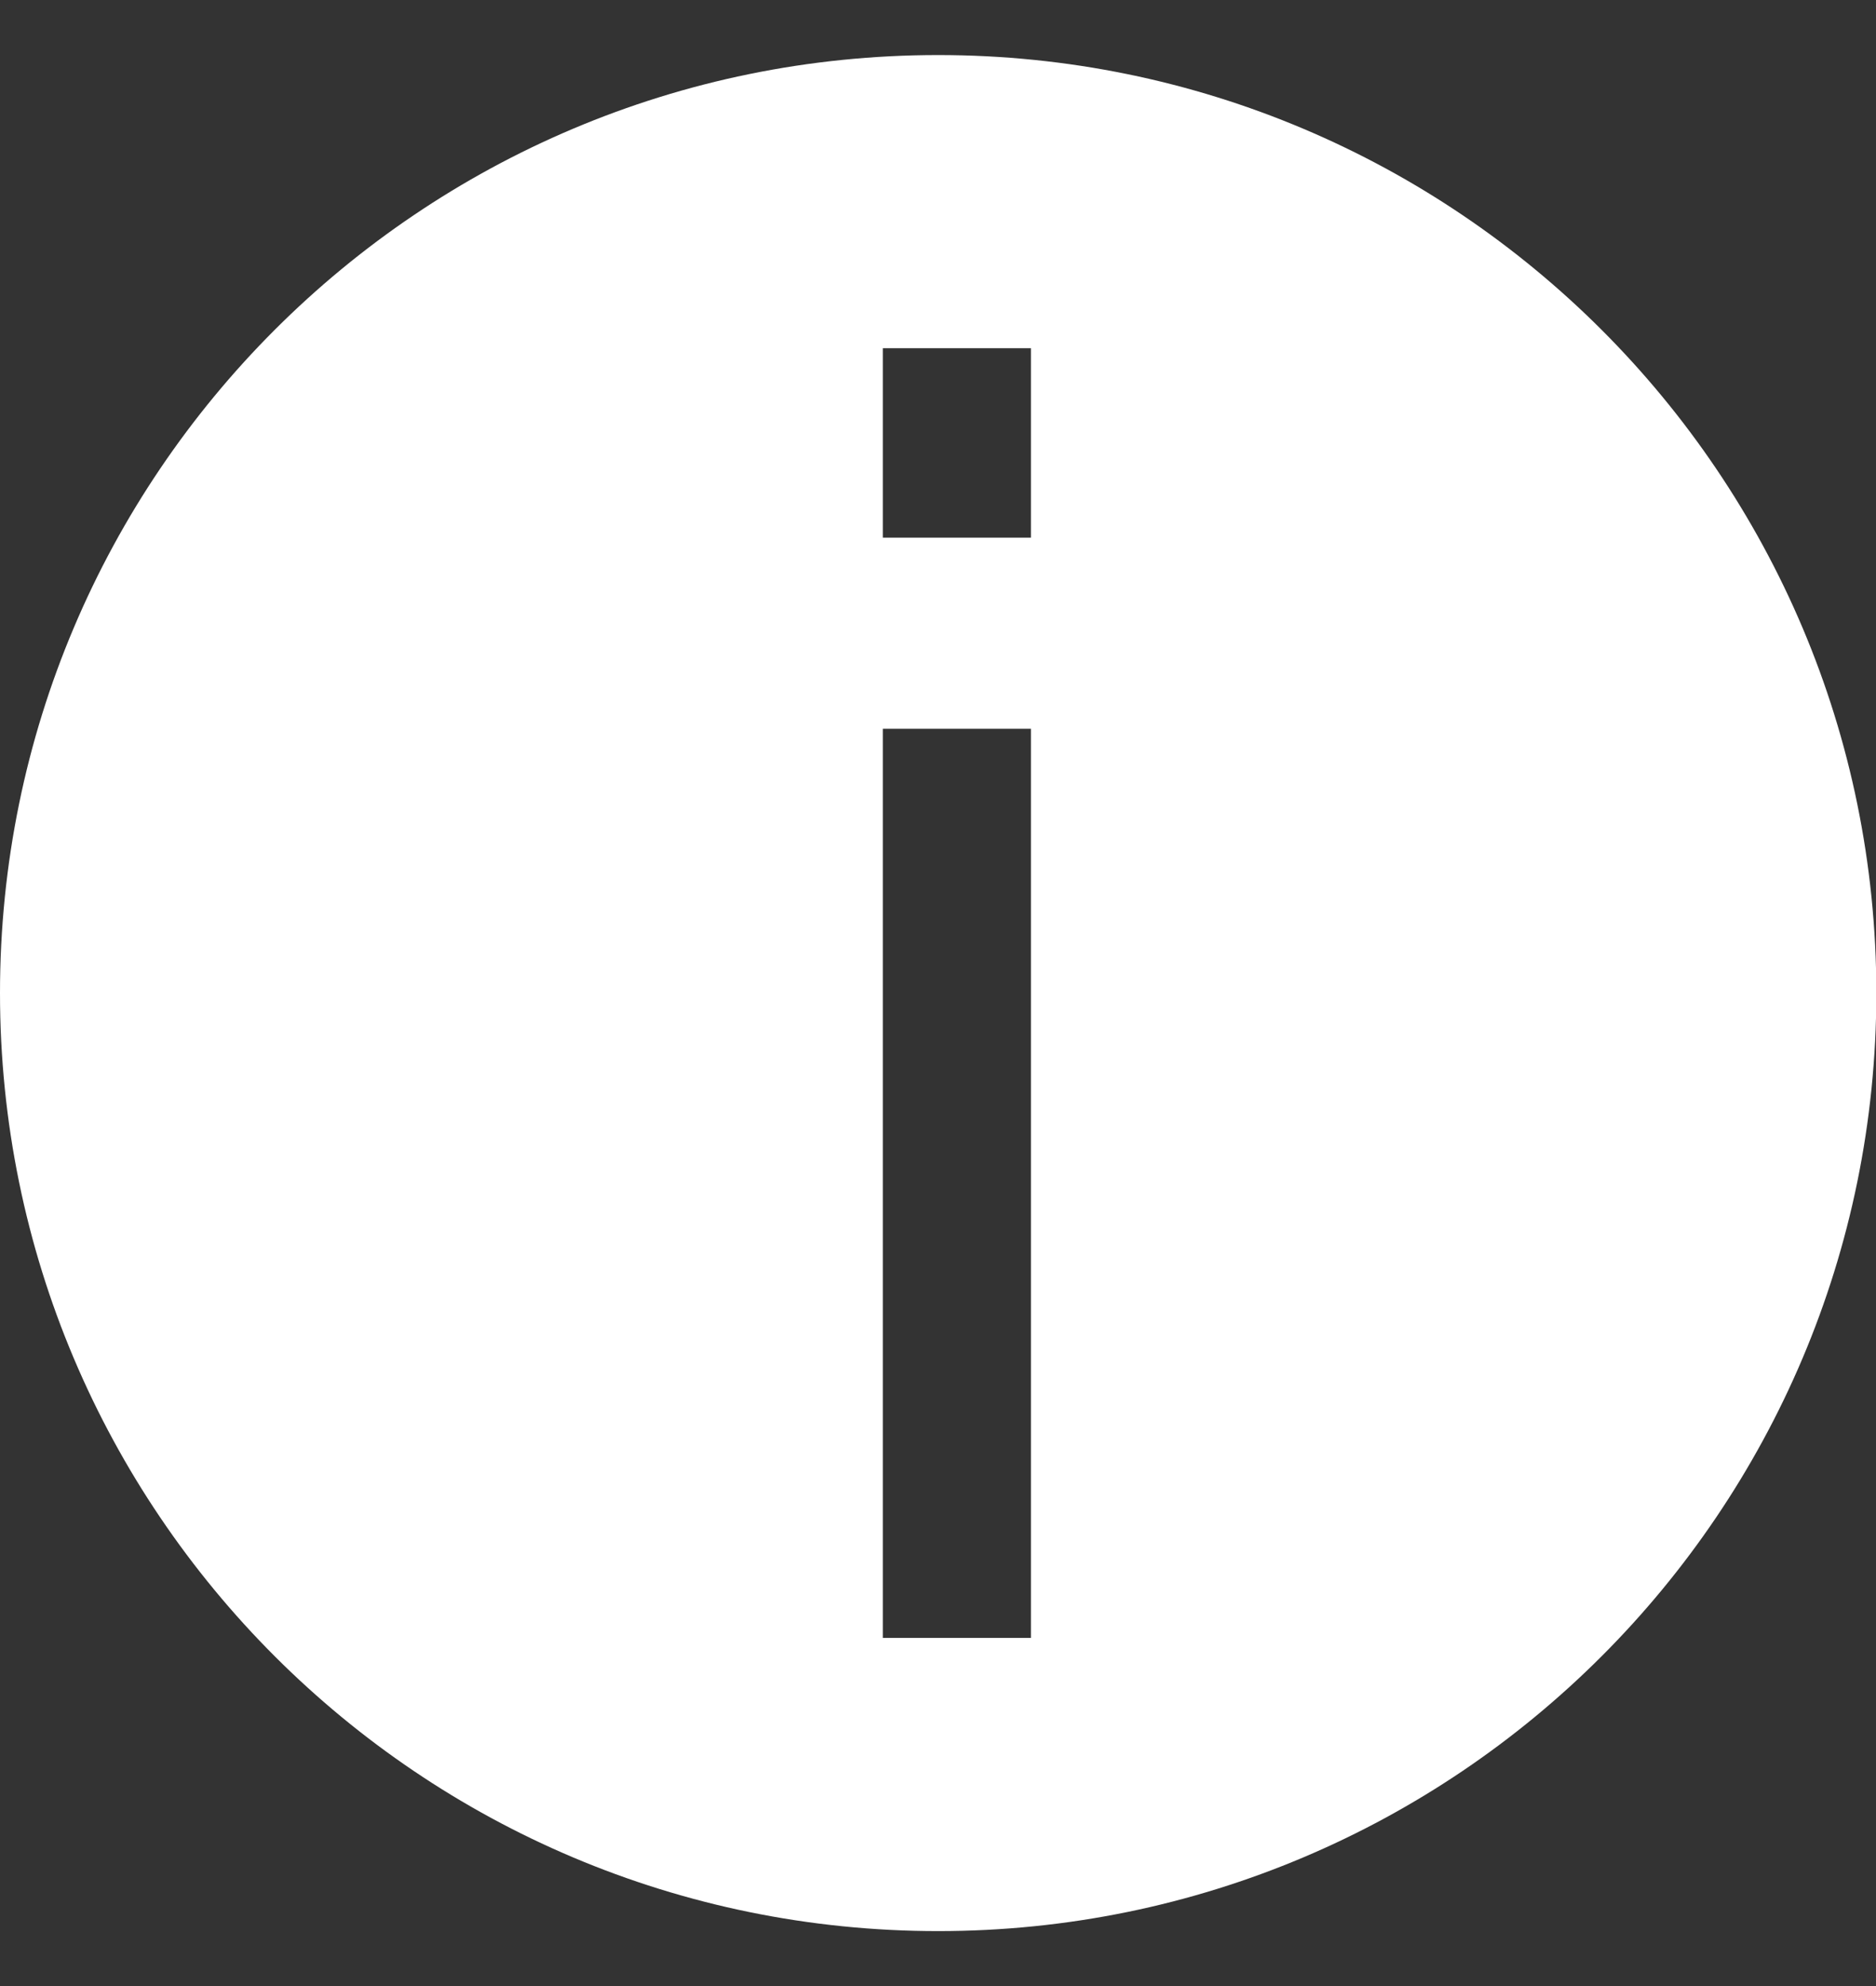 <svg width="17" height="18" viewBox="0 0 17 18" fill="none" xmlns="http://www.w3.org/2000/svg">
<rect x="0" y="0" width="17" height="18" fill="#333333" stroke="none"/>
<path fill-rule="evenodd" clip-rule="evenodd" d="M8.502 17.502C13.197 17.502 17.003 13.695 17.003 9C17.003 4.305 13.197 0.499 8.502 0.499C3.806 0.499 0 4.305 0 9C0 13.695 3.806 17.502 8.502 17.502ZM9.342 6.605H8V14.845H9.342V6.605ZM8 3.156H9.342V4.873H8V3.156Z" fill="white"/>
</svg>
